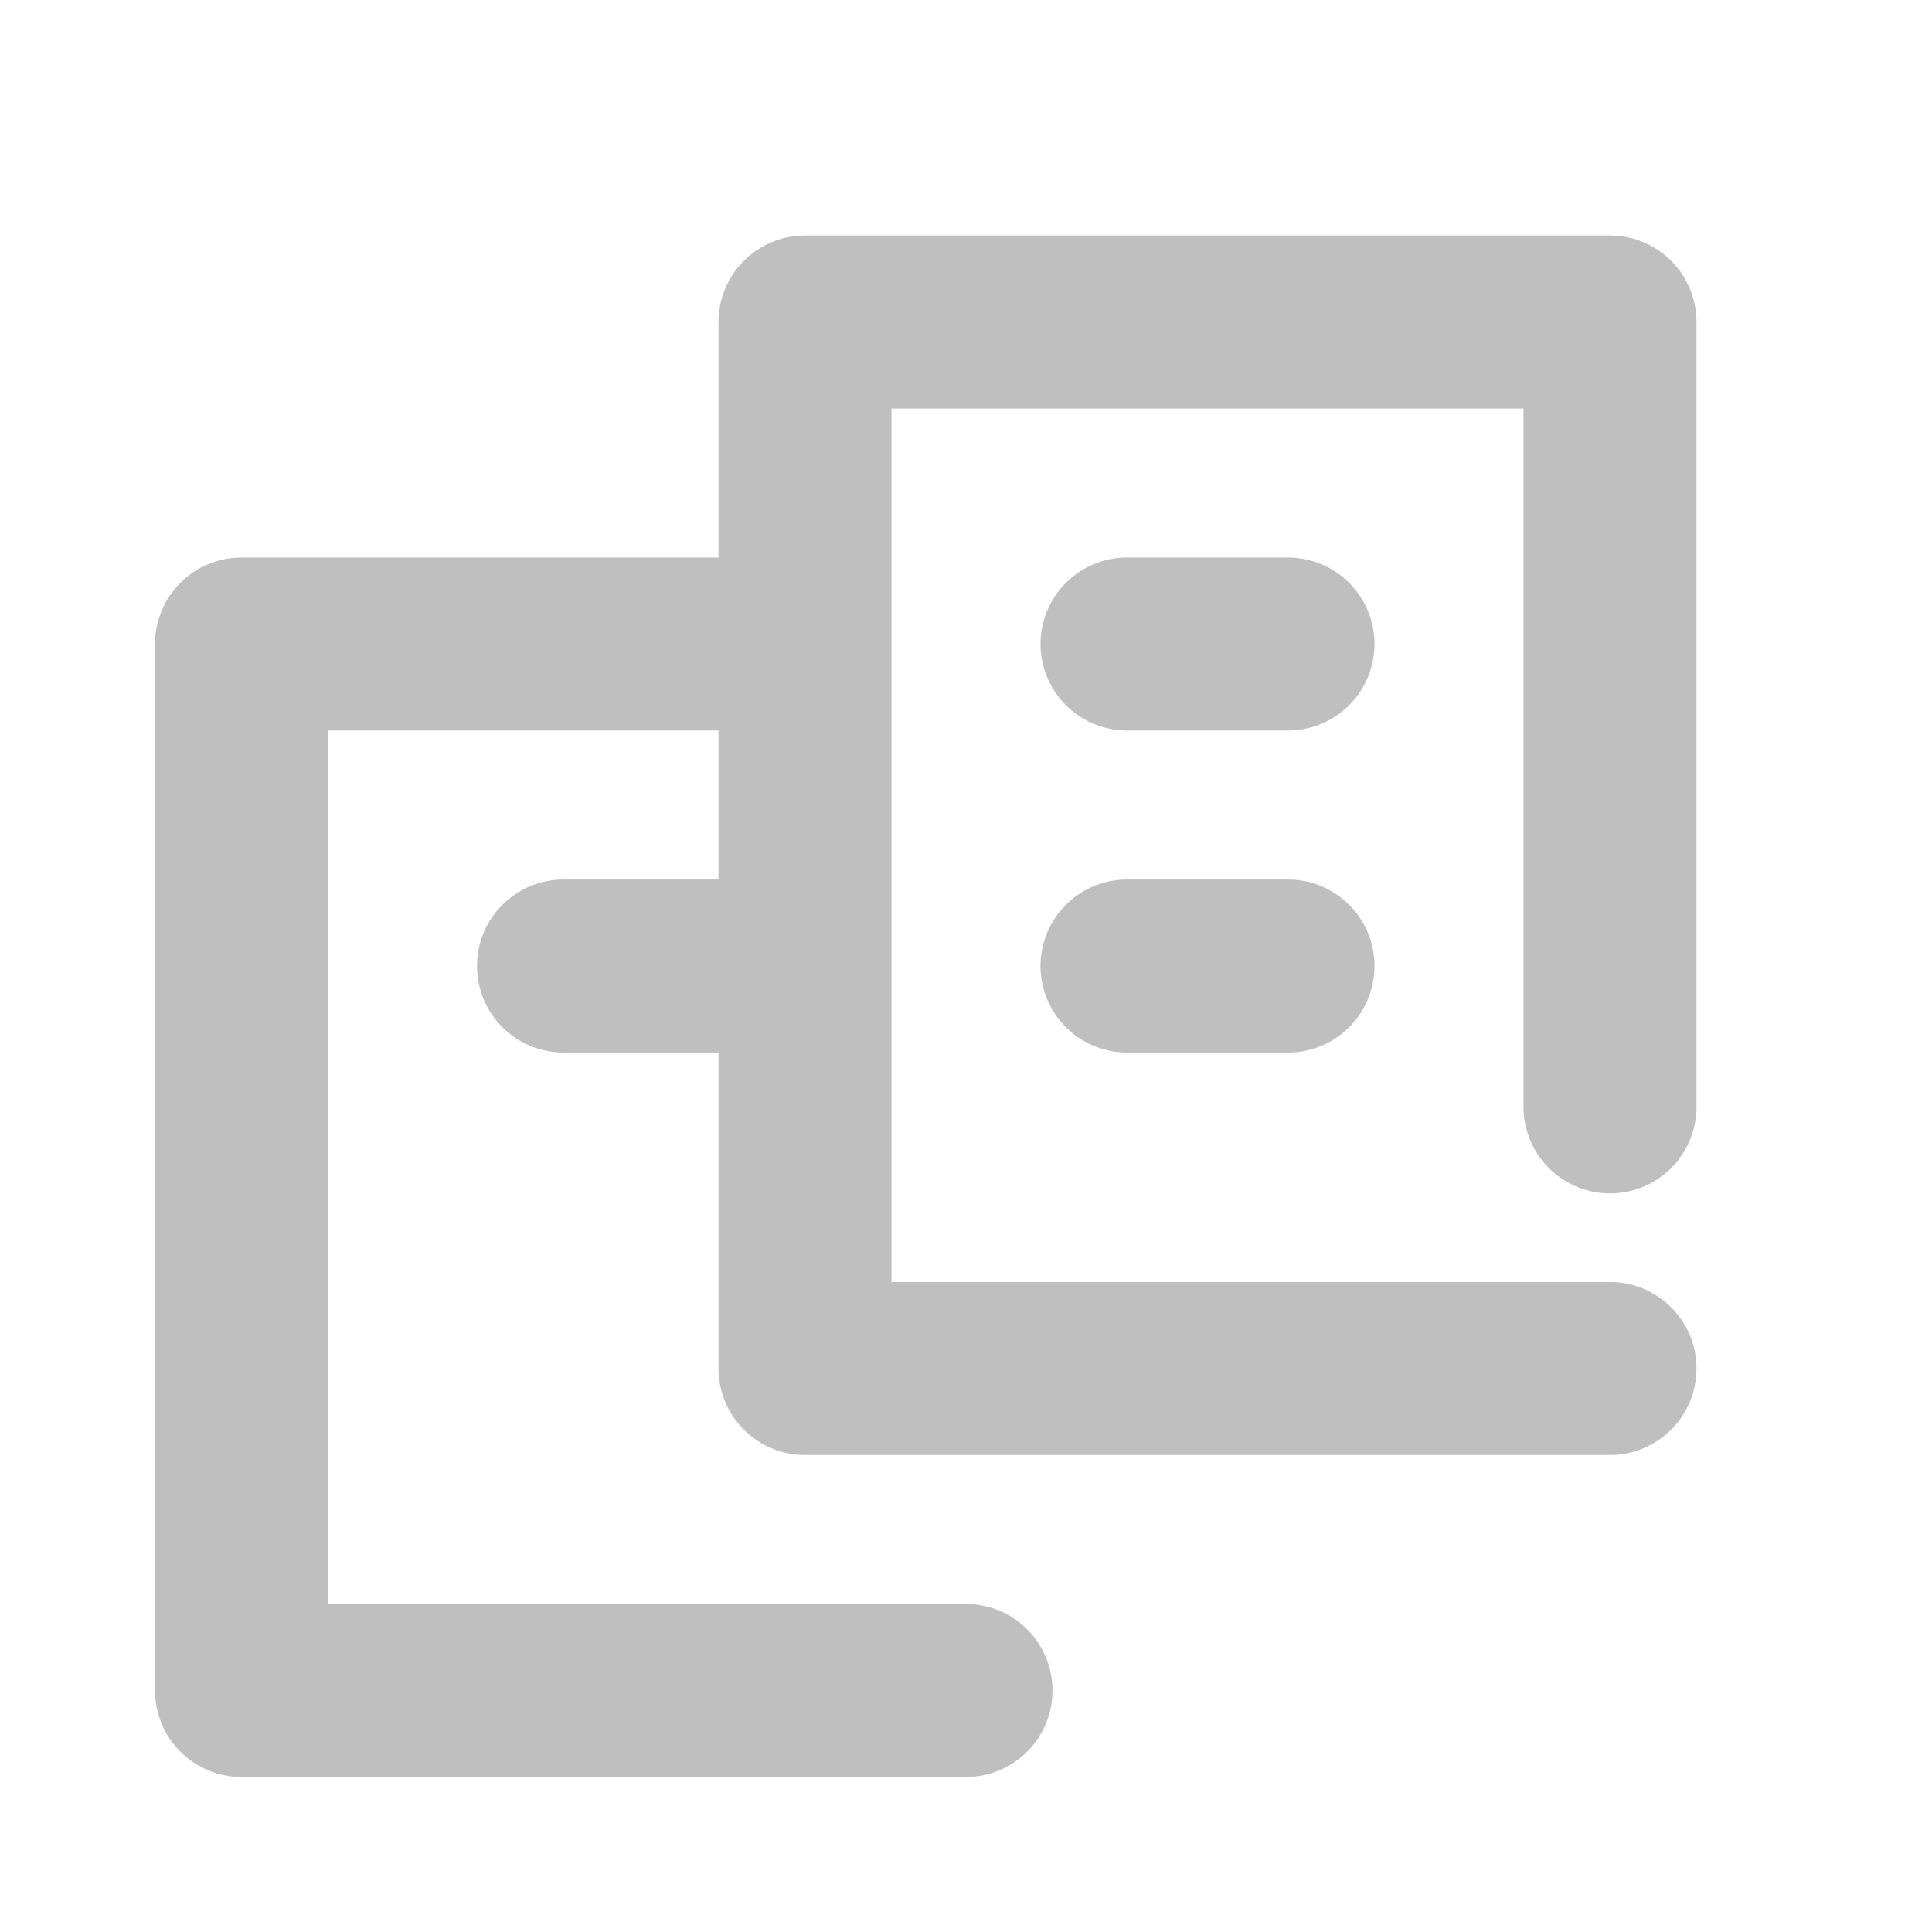 <svg width="24" height="24" viewBox="0 0 24 24" fill="none" xmlns="http://www.w3.org/2000/svg">
<path d="M12 21H3V8H9" stroke="#BFBFBF" stroke-width="2.149" stroke-miterlimit="10" stroke-linecap="round" stroke-linejoin="round"/>
<path d="M7 12H9" stroke="#BFBFBF" stroke-width="2.149" stroke-miterlimit="10" stroke-linecap="round" stroke-linejoin="round"/>
<path d="M20 17H10V4H20V13.75" stroke="#BFBFBF" stroke-width="2.149" stroke-miterlimit="10" stroke-linecap="round" stroke-linejoin="round"/>
<path d="M14 8L16 8" stroke="#BFBFBF" stroke-width="2.149" stroke-miterlimit="10" stroke-linecap="round" stroke-linejoin="round"/>
<path d="M14 12H16" stroke="#BFBFBF" stroke-width="2.149" stroke-miterlimit="10" stroke-linecap="round" stroke-linejoin="round"/>
<mask id="mask0_178_21539" style="mask-type:luminance" maskUnits="userSpaceOnUse" x="0" y="0" width="24" height="24">
<path d="M24 0H0V24H24V0Z" fill="white"/>
</mask>
<g mask="url(#mask0_178_21539)">
</g>
</svg>
